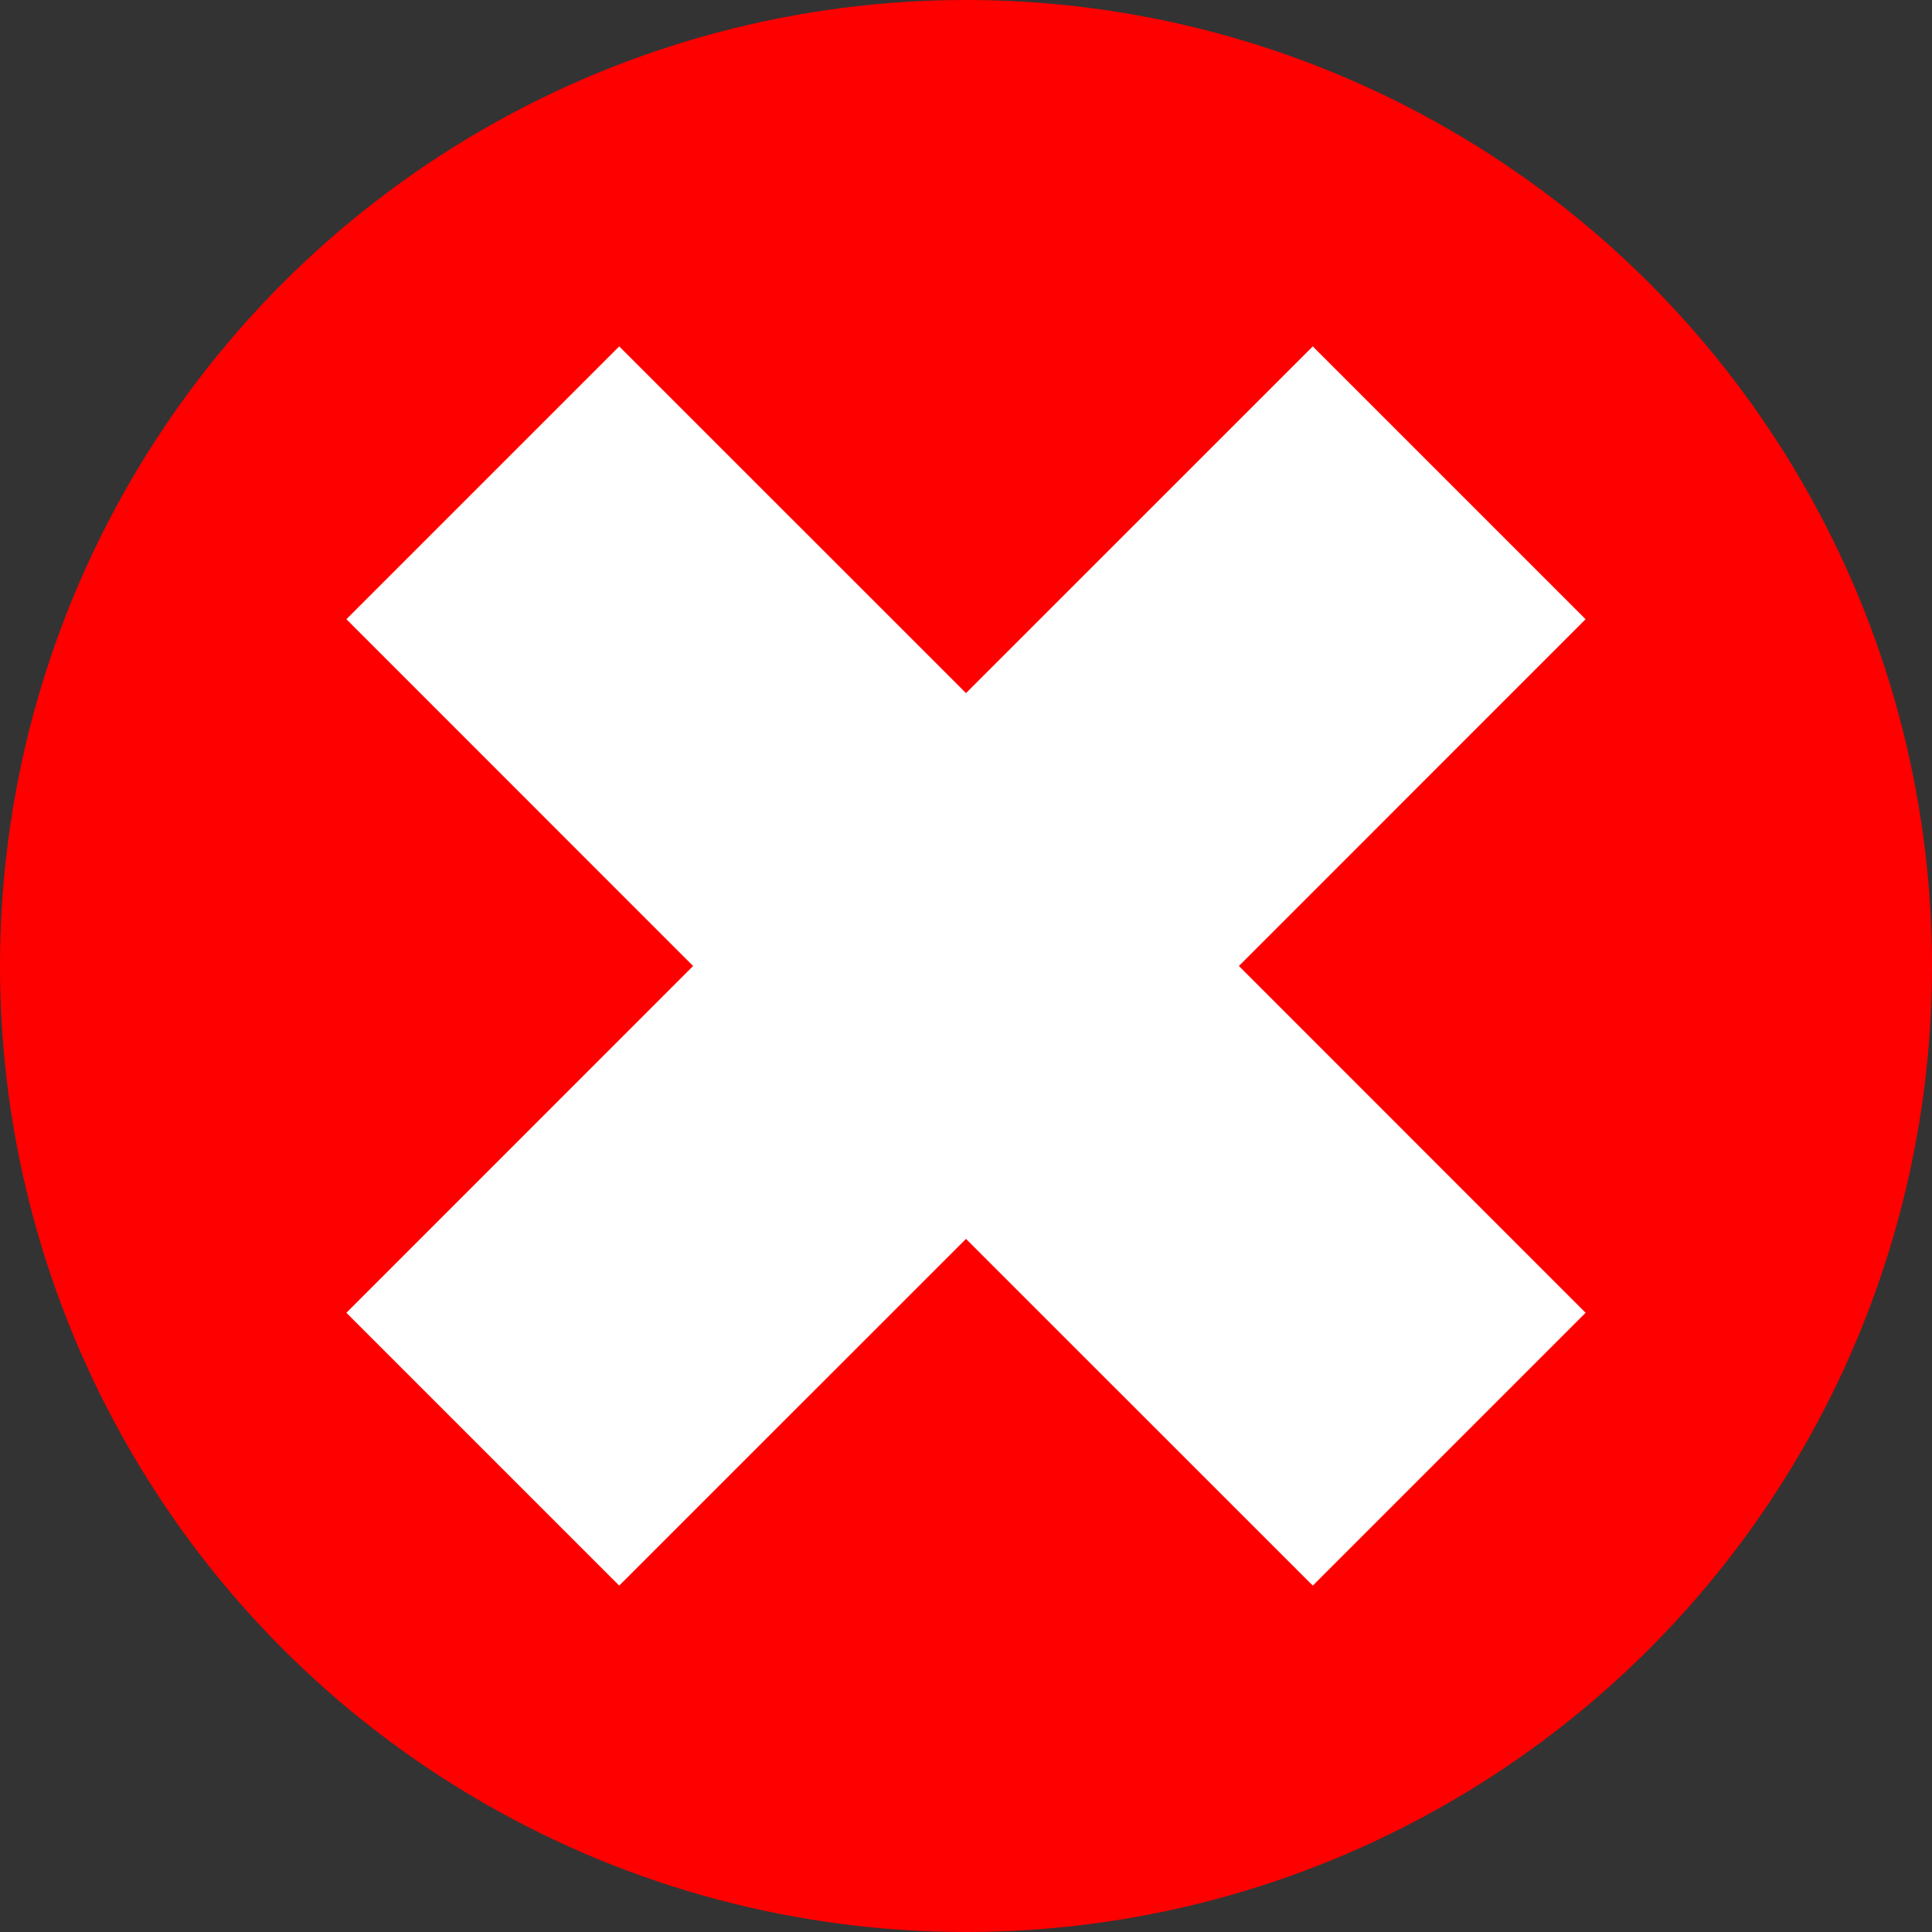 <svg xmlns="http://www.w3.org/2000/svg" width="20" height="20" viewBox="0 0 20 20">
    <rect x="0" y="0" width="20" height="20" fill="#333333" stroke="none"/>
    <g fill="none" fill-rule="evenodd">
        <circle cx="10" cy="10" r="10" fill="red"/>
        <path fill="#FFF" fill-rule="nonzero" d="M16.414 6.41L13.59 3.586 10 7.175 6.41 3.586 3.586 6.41 7.175 10 3.586 13.59 6.41 16.414 10 12.825 13.59 16.414 16.414 13.59 12.825 10z"/>
    </g>
</svg>
